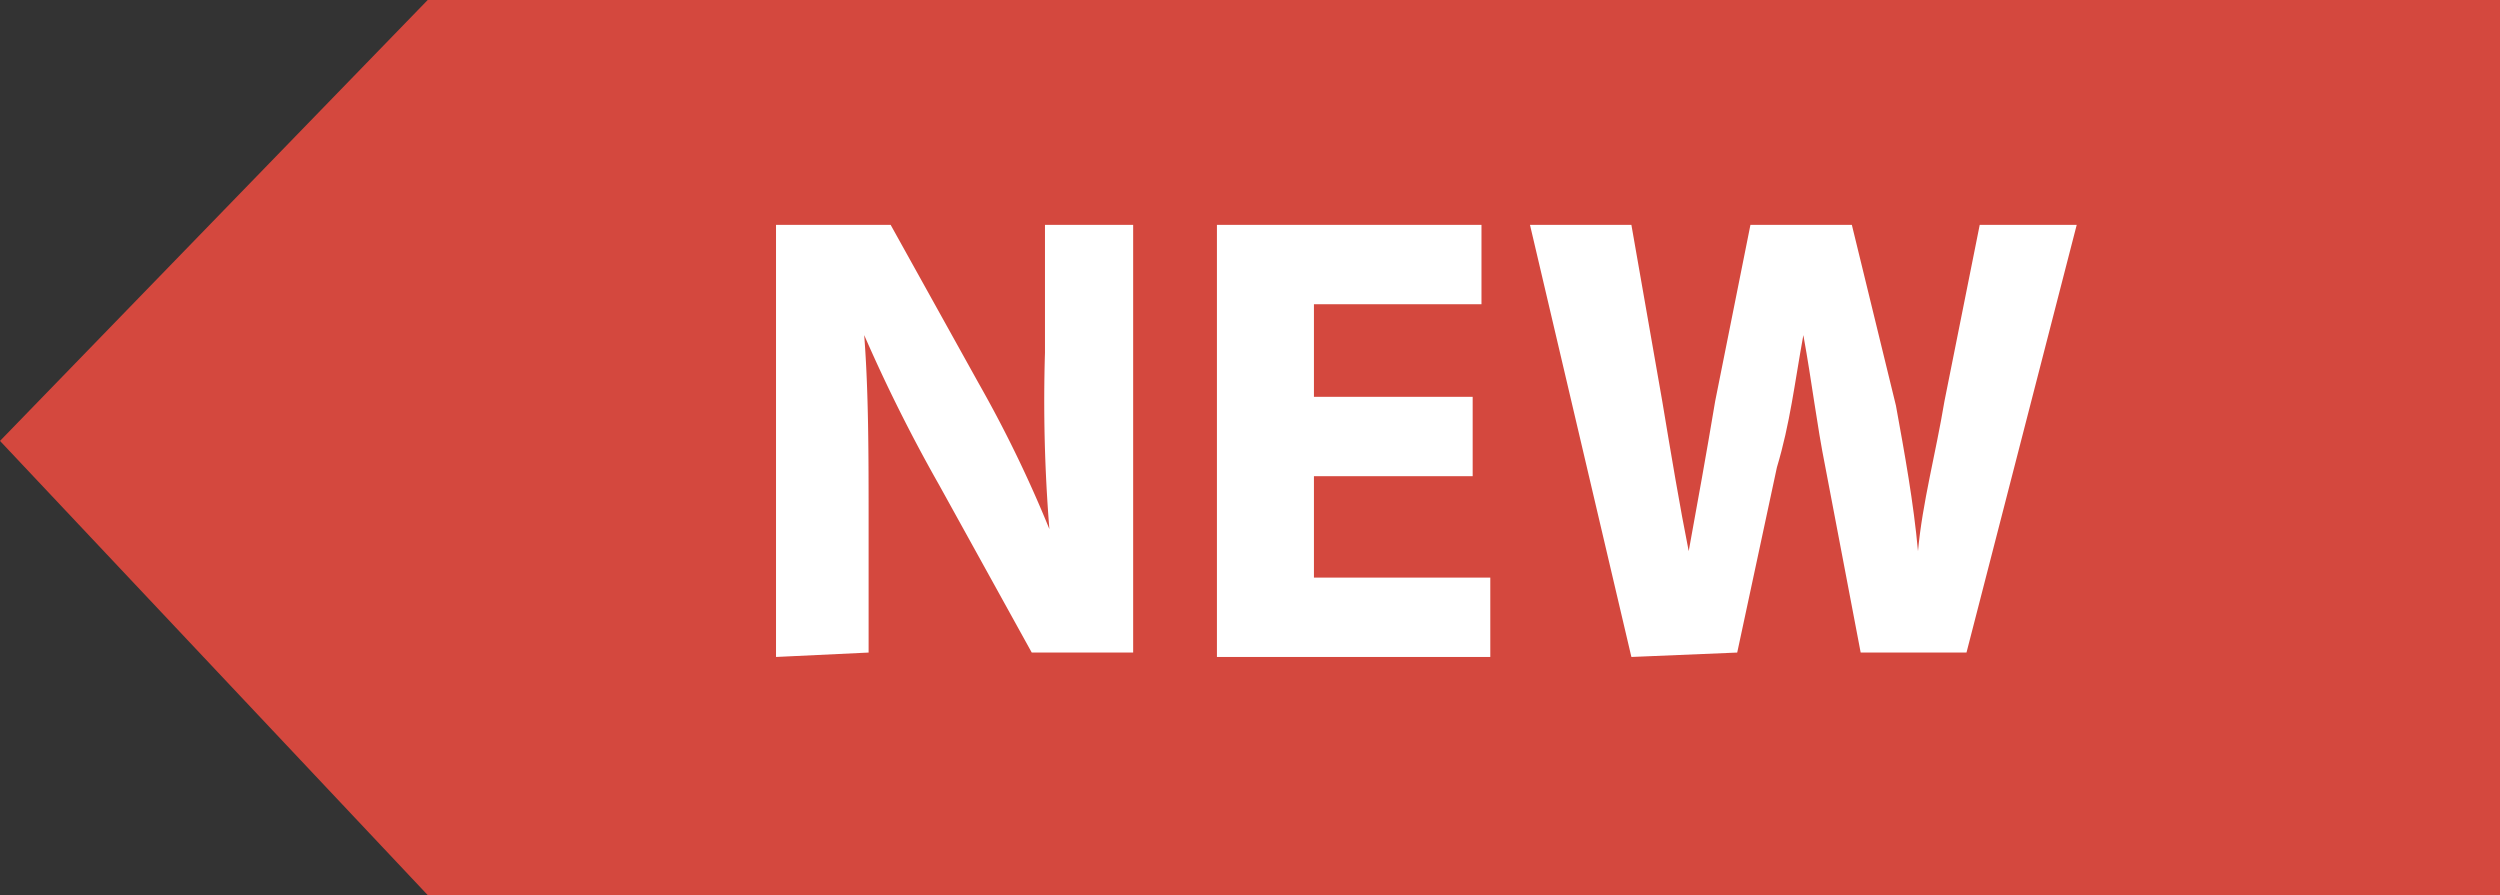 <svg xmlns="http://www.w3.org/2000/svg" viewBox="0 0 56.7 20.3"><rect x="0" y="0" width="56.7" height="20.3" fill="#333333" stroke="none"/><defs><style>.cls-1{fill:#d4483e;}.cls-2{fill:#fff;}</style></defs><title>Asset 1</title><g id="Layer_2" data-name="Layer 2"><g id="Layer_1-2" data-name="Layer 1"><polygon class="cls-1" points="56.7 20.3 9.7 20.3 0 10 9.7 0 56.7 0 56.7 20.3"/><path class="cls-2" d="M17.6,14.9V5.1h2.6l2,3.6A28.3,28.3,0,0,1,23.8,12h0A36.2,36.2,0,0,1,23.7,8V5.1h2v9.7H23.4l-2.1-3.8a36.3,36.3,0,0,1-1.7-3.4h0c.1,1.3.1,2.7.1,4.3v2.9Z"/><path class="cls-2" d="M33.4,10.8H29.8v2.3h4v1.8H27.6V5.1h6V6.9H29.8V9h3.6Z"/><path class="cls-2" d="M37,14.9,34.7,5.1H37l.7,4c.2,1.2.4,2.4.6,3.4h0c.2-1.1.4-2.2.6-3.4l.8-4h2.3L43,9.2c.2,1.1.4,2.2.5,3.3h0c.1-1.1.4-2.2.6-3.4l.8-4h2.2l-2.5,9.7H42.2l-.8-4.2c-.2-1-.3-1.9-.5-3h0c-.2,1.1-.3,2-.6,3l-.9,4.2Z"/></g></g></svg>